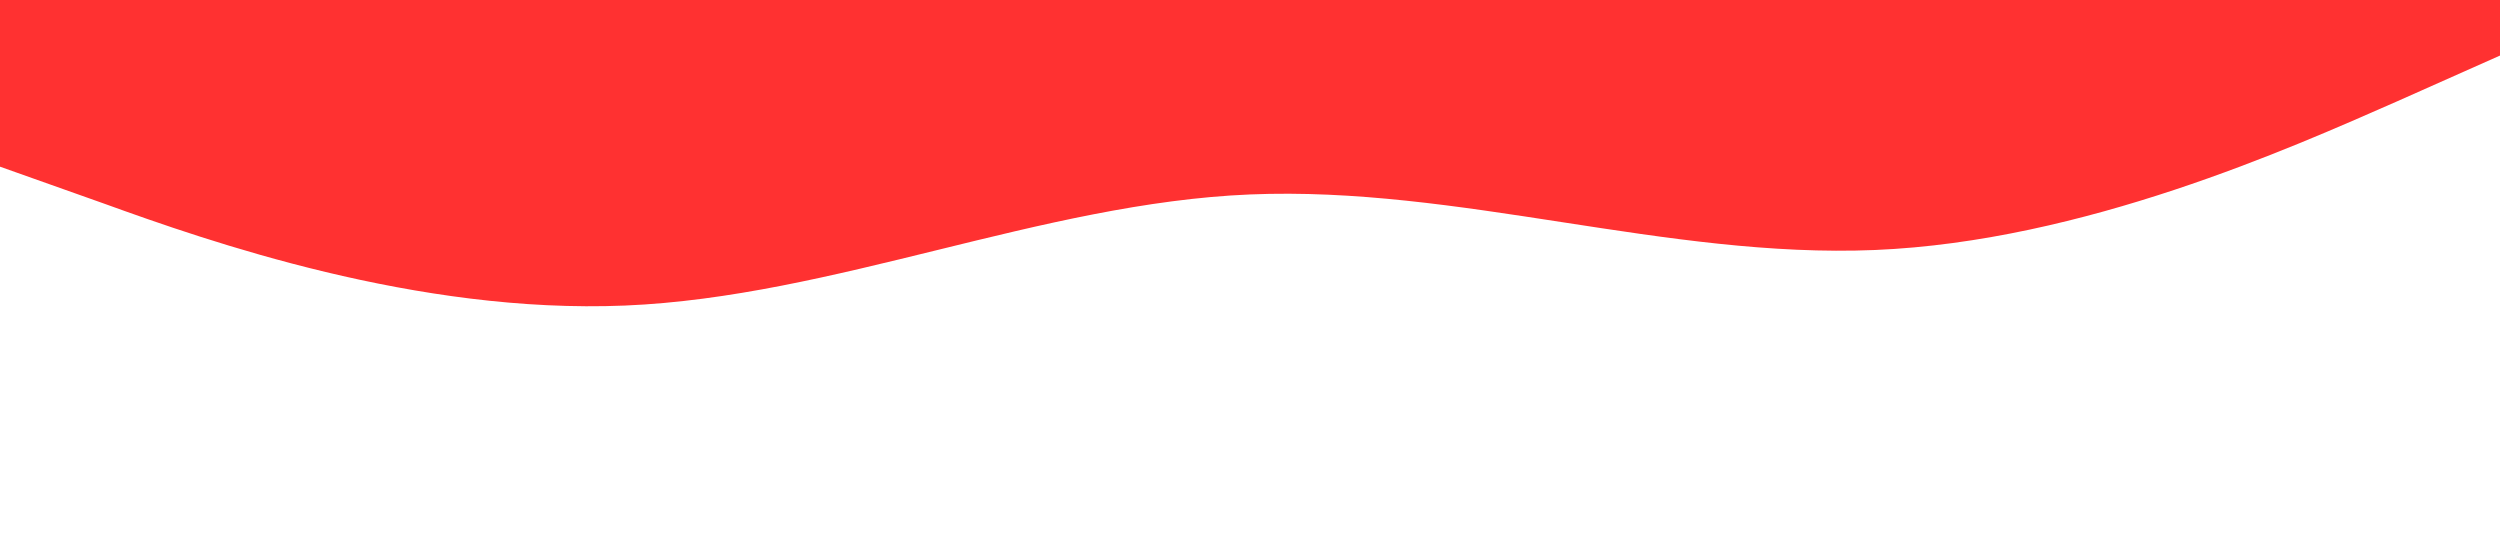 <?xml version="1.0" standalone="no"?><svg xmlns="http://www.w3.org/2000/svg" viewBox="0 0 1440 320"><path fill="#ff3131" fill-opacity="1" d="M0,96L60,117.3C120,139,240,181,360,176C480,171,600,117,720,112C840,107,960,149,1080,144C1200,139,1320,85,1380,58.7L1440,32L1440,0L1380,0C1320,0,1200,0,1080,0C960,0,840,0,720,0C600,0,480,0,360,0C240,0,120,0,60,0L0,0Z"></path></svg>